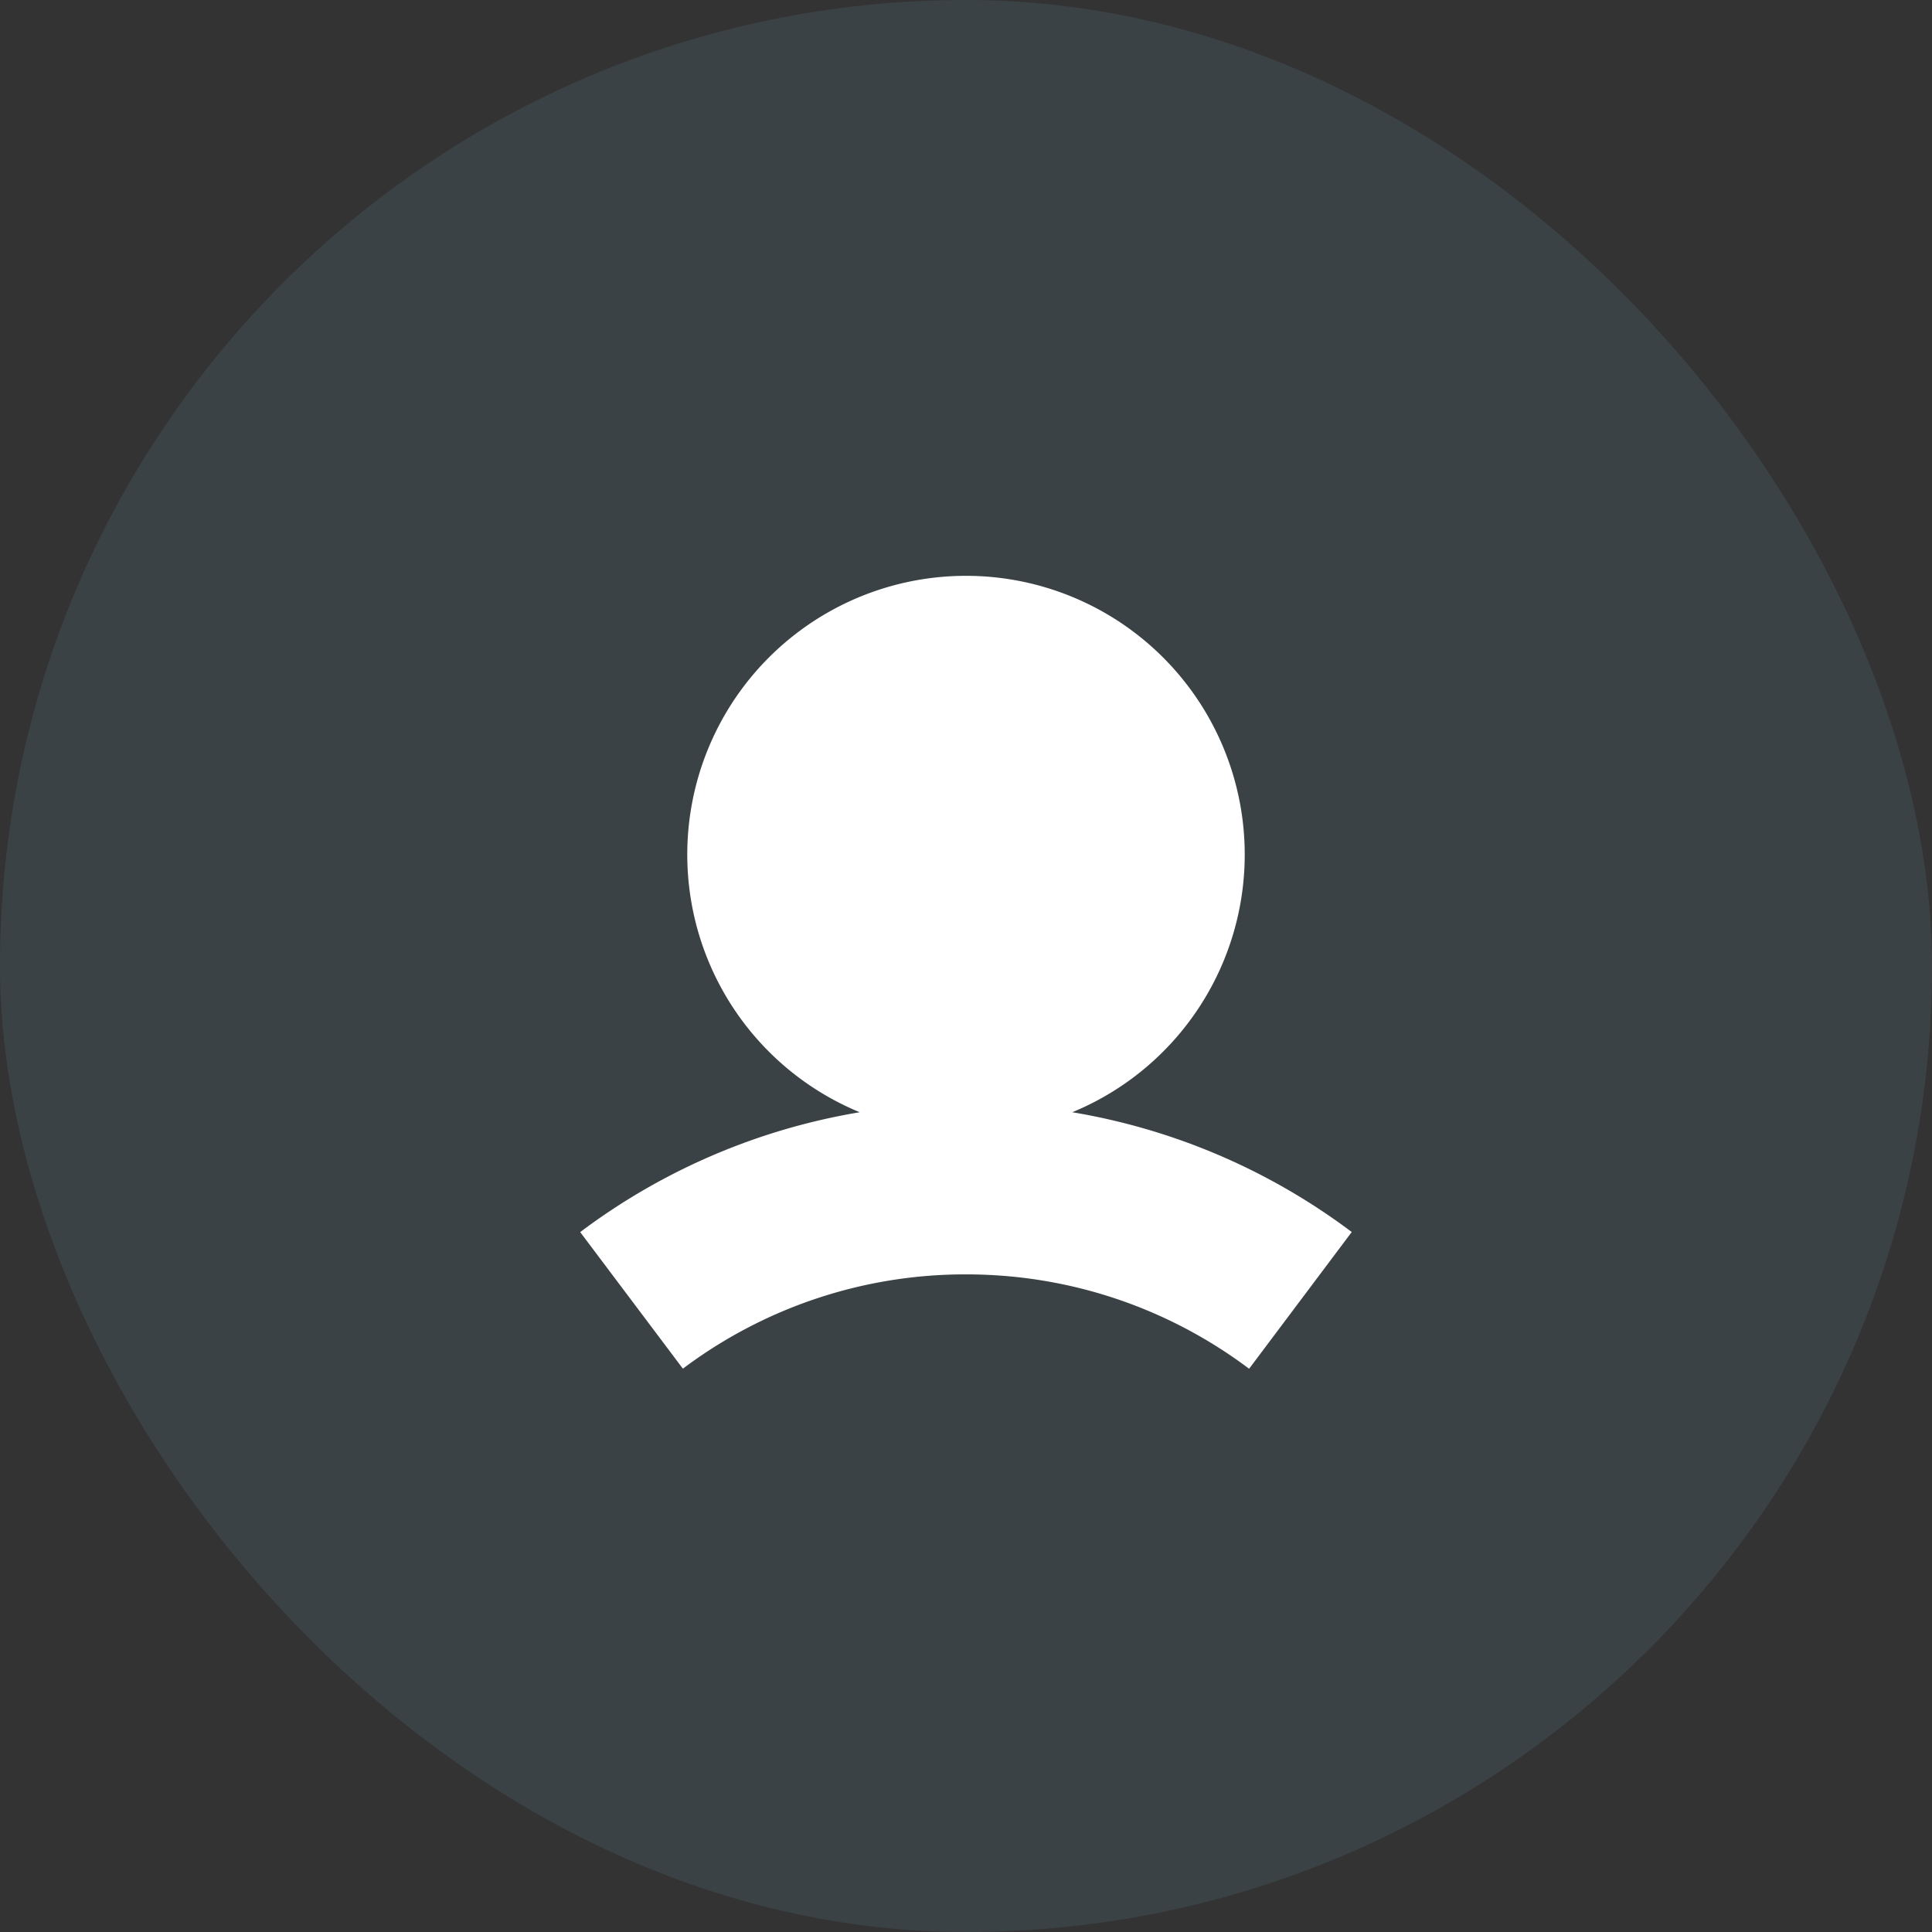 <svg width="26" height="26" fill="none" xmlns="http://www.w3.org/2000/svg"><rect width="100%" height="100%" fill="#333333" stroke="none"/><rect width="26" height="26" rx="13" fill="#84D0E8" fill-opacity=".1"/><path fill-rule="evenodd" clip-rule="evenodd" d="M14.43 14.968a3.751 3.751 0 1 0-2.86 0 8.613 8.613 0 0 0-3.762 1.613l1.382 1.838A6.317 6.317 0 0 1 13 17.15c1.43 0 2.748.472 3.81 1.27l1.381-1.84a8.614 8.614 0 0 0-3.761-1.612Z" fill="#fff"/></svg>